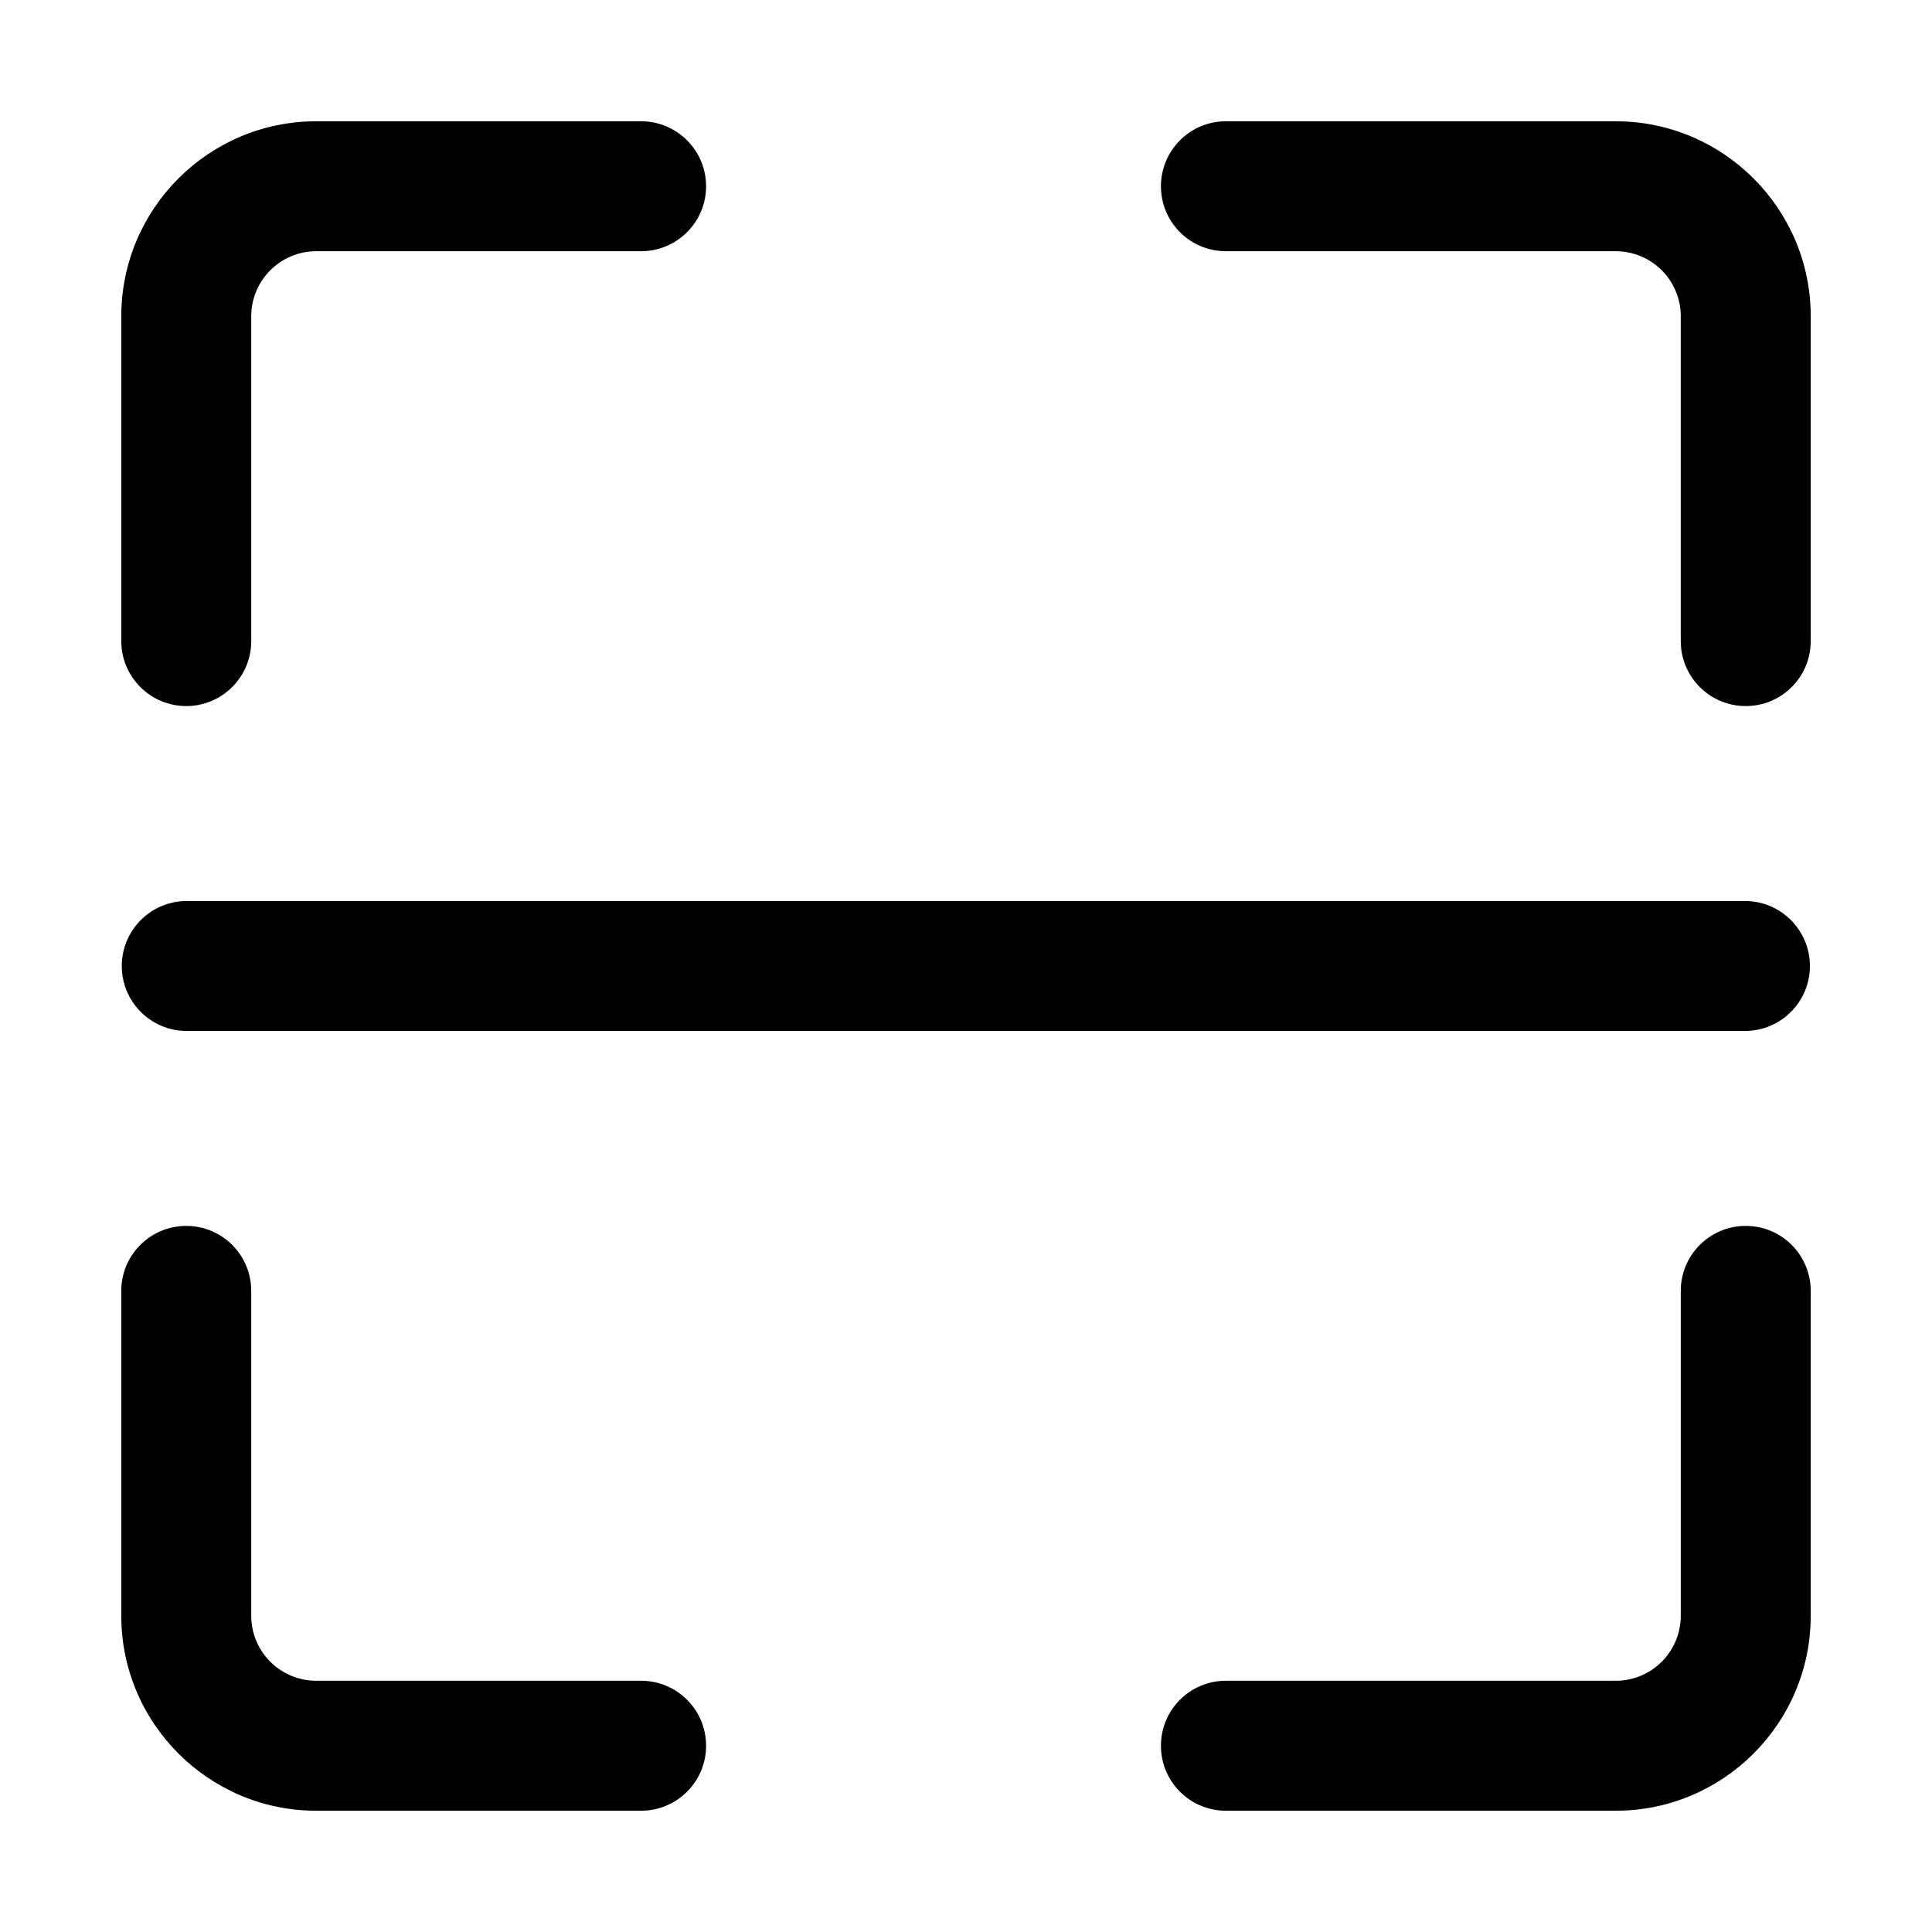 <?xml version="1.0" standalone="no"?><!DOCTYPE svg PUBLIC "-//W3C//DTD SVG 1.1//EN" "http://www.w3.org/Graphics/SVG/1.1/DTD/svg11.dtd"><svg t="1540636406859" class="icon" style="" viewBox="0 0 1024 1024" version="1.1" xmlns="http://www.w3.org/2000/svg" p-id="1596" xmlns:xlink="http://www.w3.org/1999/xlink" width="200" height="200"><defs><style type="text/css"></style></defs><path d="M924.845 546.435l-825.859 0c-19.015 0-34.444-15.429-34.444-34.435 0-19.015 15.429-34.446 34.444-34.446l825.859 0c19.043 0 34.446 15.43 34.446 34.446C959.286 531.006 943.889 546.435 924.845 546.435L924.845 546.435 924.845 546.435zM856.4 959.723 649.761 959.723c-19.042 0-34.439-15.403-34.439-34.444 0-19.045 15.398-34.442 34.439-34.442l206.639 0c19.011 0 34.441-15.429 34.441-34.434L890.842 684.198c0-19.043 15.392-34.44 34.446-34.44 19.043 0 34.43 15.398 34.43 34.44l0 172.203C959.722 913.36 913.364 959.723 856.4 959.723L856.4 959.723 856.4 959.723zM339.802 959.723 167.598 959.723c-56.957 0-103.317-46.364-103.317-103.322L64.281 684.198c0-19.043 15.431-34.44 34.436-34.44 19.015 0 34.444 15.398 34.444 34.44l0 172.203c0 19.005 15.461 34.434 34.436 34.434l172.199 0c19.015 0 34.446 15.398 34.446 34.442C374.242 944.321 358.812 959.723 339.802 959.723L339.802 959.723 339.802 959.723zM98.722 374.232c-19.01 0-34.436-15.425-34.436-34.435L64.286 167.598c0-56.97 46.355-103.322 103.312-103.322l172.199 0c19.015 0 34.446 15.43 34.446 34.439 0 19.006-15.43 34.435-34.446 34.435L167.598 133.151c-18.975 0-34.436 15.464-34.436 34.447l0 172.198C133.161 358.807 117.732 374.232 98.722 374.232L98.722 374.232 98.722 374.232zM925.287 374.232c-19.054 0-34.446-15.425-34.446-34.435L890.842 167.598c0-18.978-15.425-34.447-34.441-34.447L649.761 133.152c-19.042 0-34.439-15.429-34.439-34.435 0-19.009 15.398-34.439 34.439-34.439l206.639 0c56.963 0 103.318 46.353 103.318 103.322l0 172.198C959.722 358.807 944.33 374.232 925.287 374.232L925.287 374.232 925.287 374.232zM925.287 374.232" p-id="1597"></path></svg>